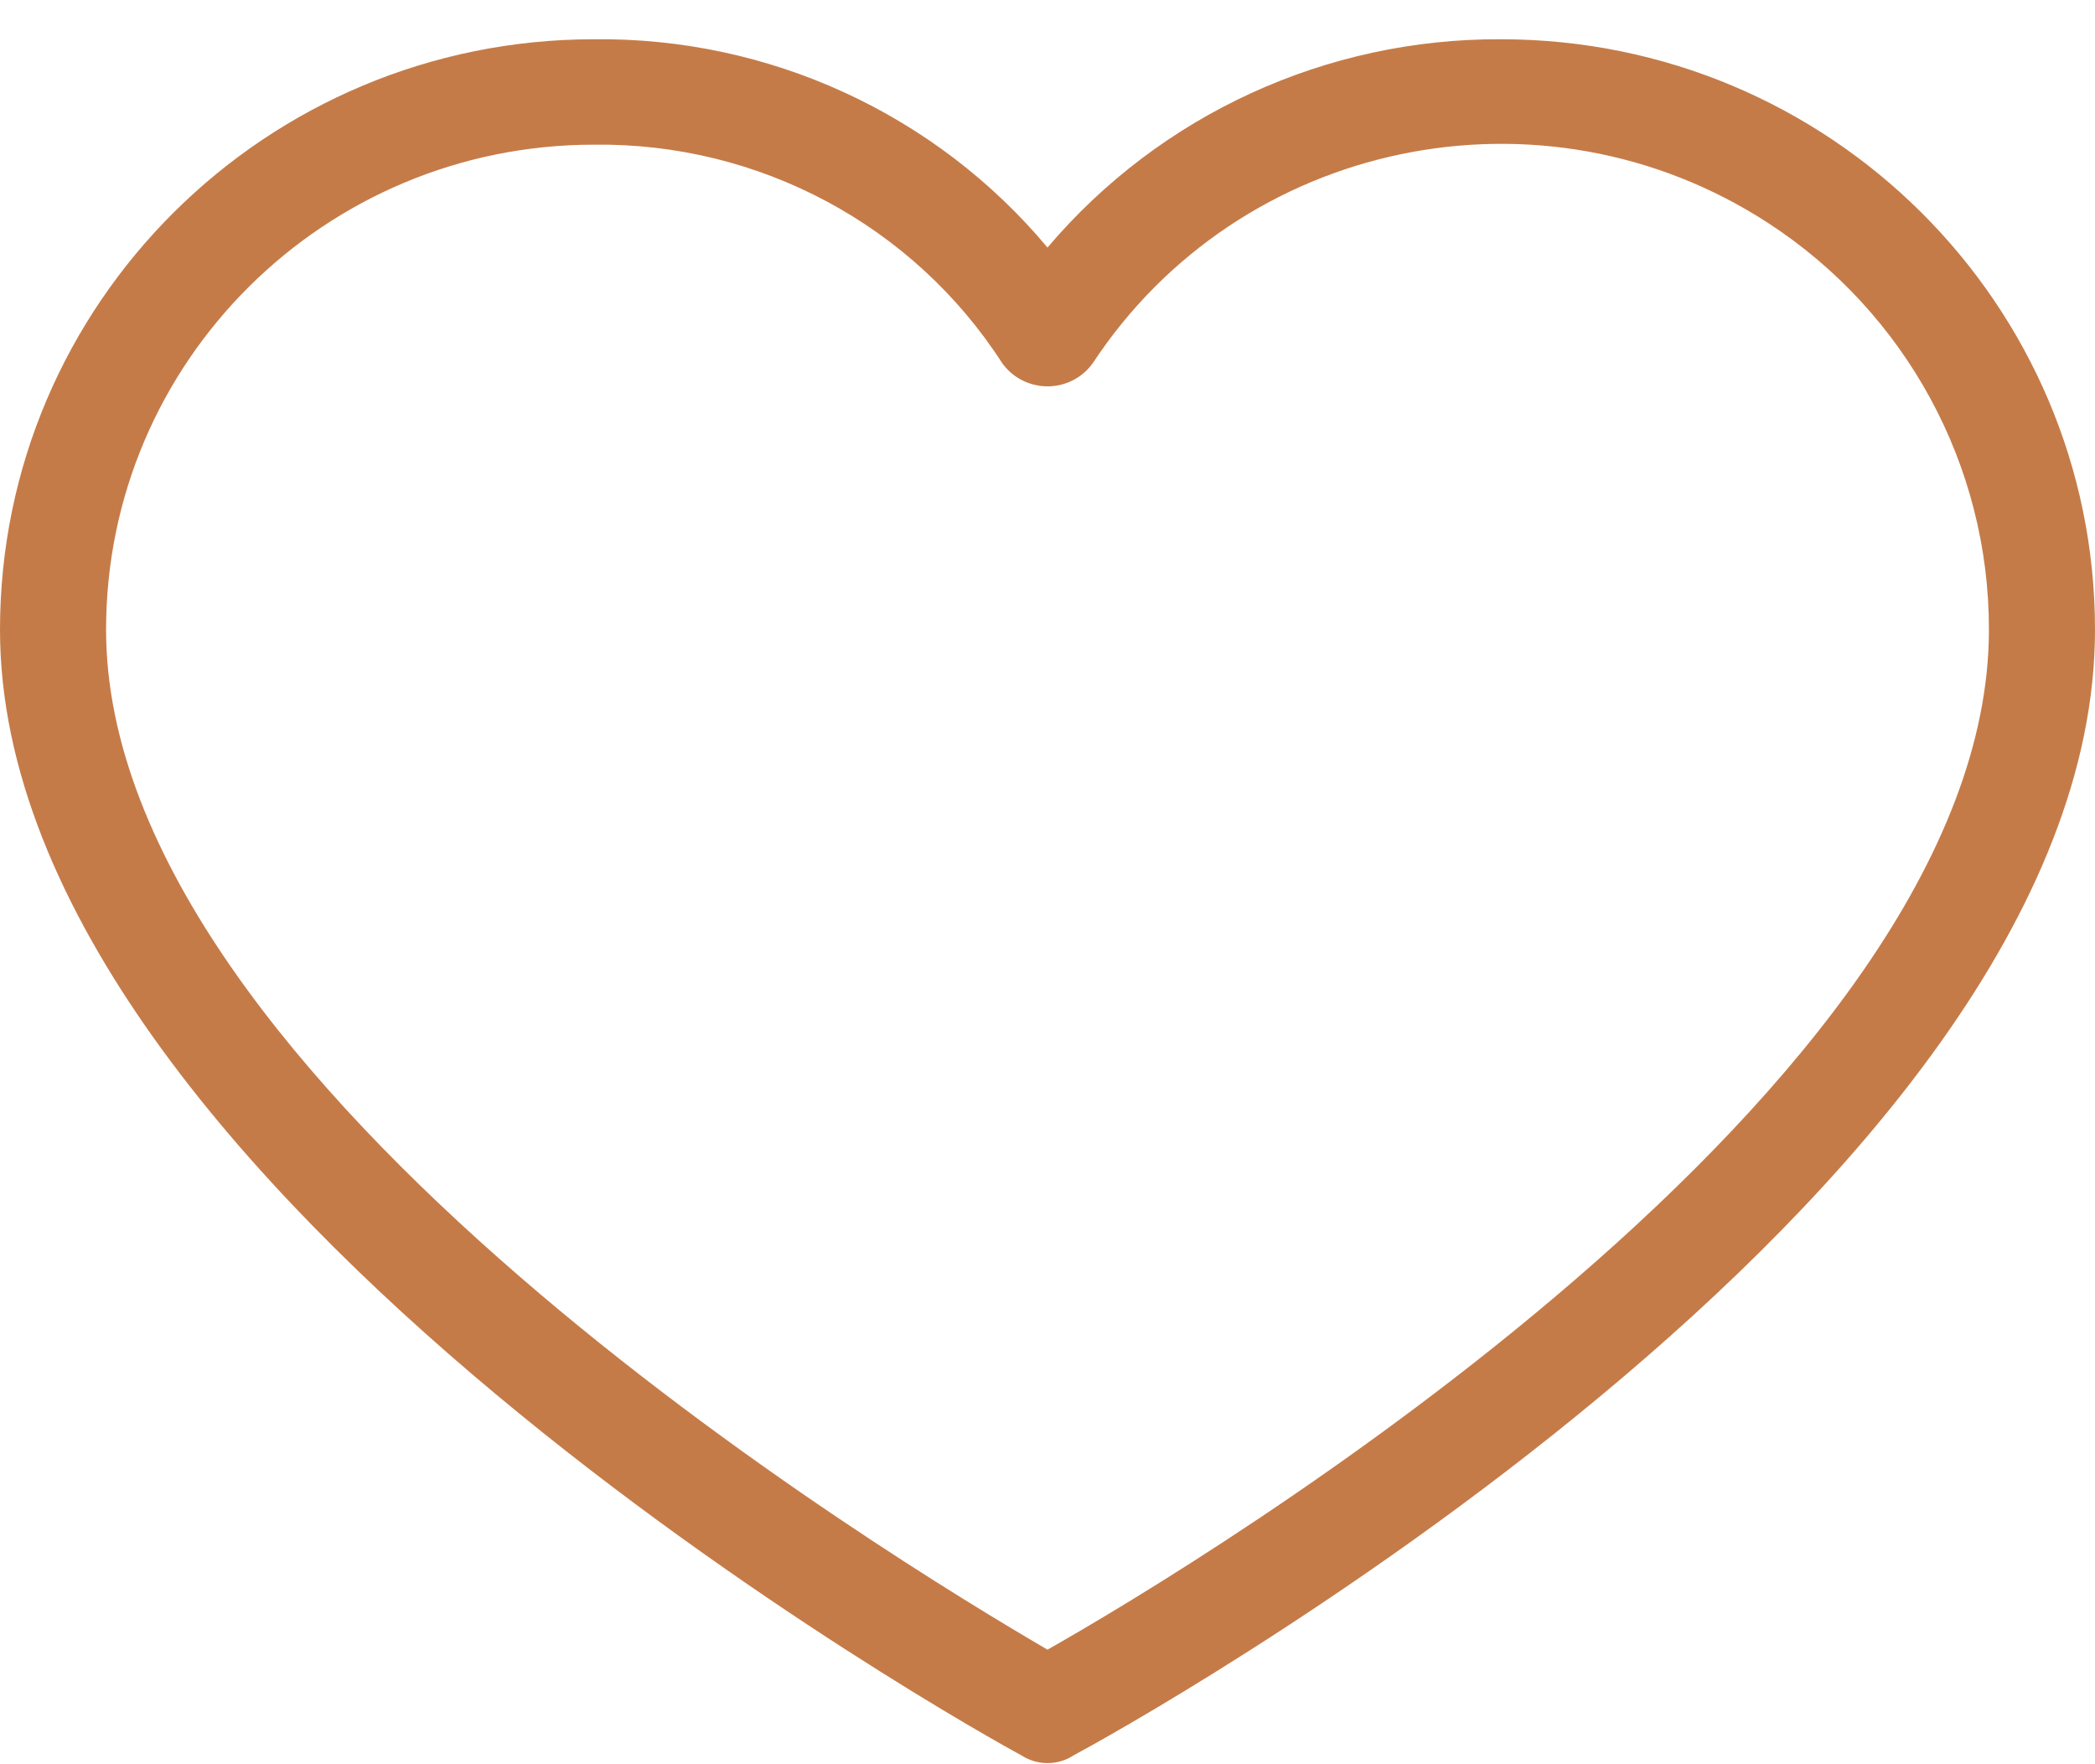 <svg width="19" height="16" viewBox="0 0 19 16" fill="none" xmlns="http://www.w3.org/2000/svg">
<path d="M13.613 0.356C12.028 0.348 10.521 1.04 9.5 2.245C8.485 1.031 6.974 0.338 5.387 0.356C2.412 0.356 0 2.753 0 5.711C0 10.778 8.899 15.726 9.259 15.917C9.405 16.014 9.595 16.014 9.741 15.917C10.101 15.726 19 10.85 19 5.711C19 2.753 16.588 0.356 13.613 0.356ZM9.5 14.961C8.105 14.148 0.962 9.822 0.962 5.711C0.962 3.281 2.943 1.312 5.387 1.312C6.884 1.293 8.285 2.043 9.091 3.296C9.255 3.521 9.571 3.571 9.797 3.408C9.84 3.377 9.878 3.339 9.909 3.296C11.246 1.263 13.989 0.693 16.035 2.022C17.287 2.836 18.04 4.223 18.038 5.71C18.038 9.87 10.895 14.172 9.5 14.961Z" fill="#C57B48"/>
</svg>
